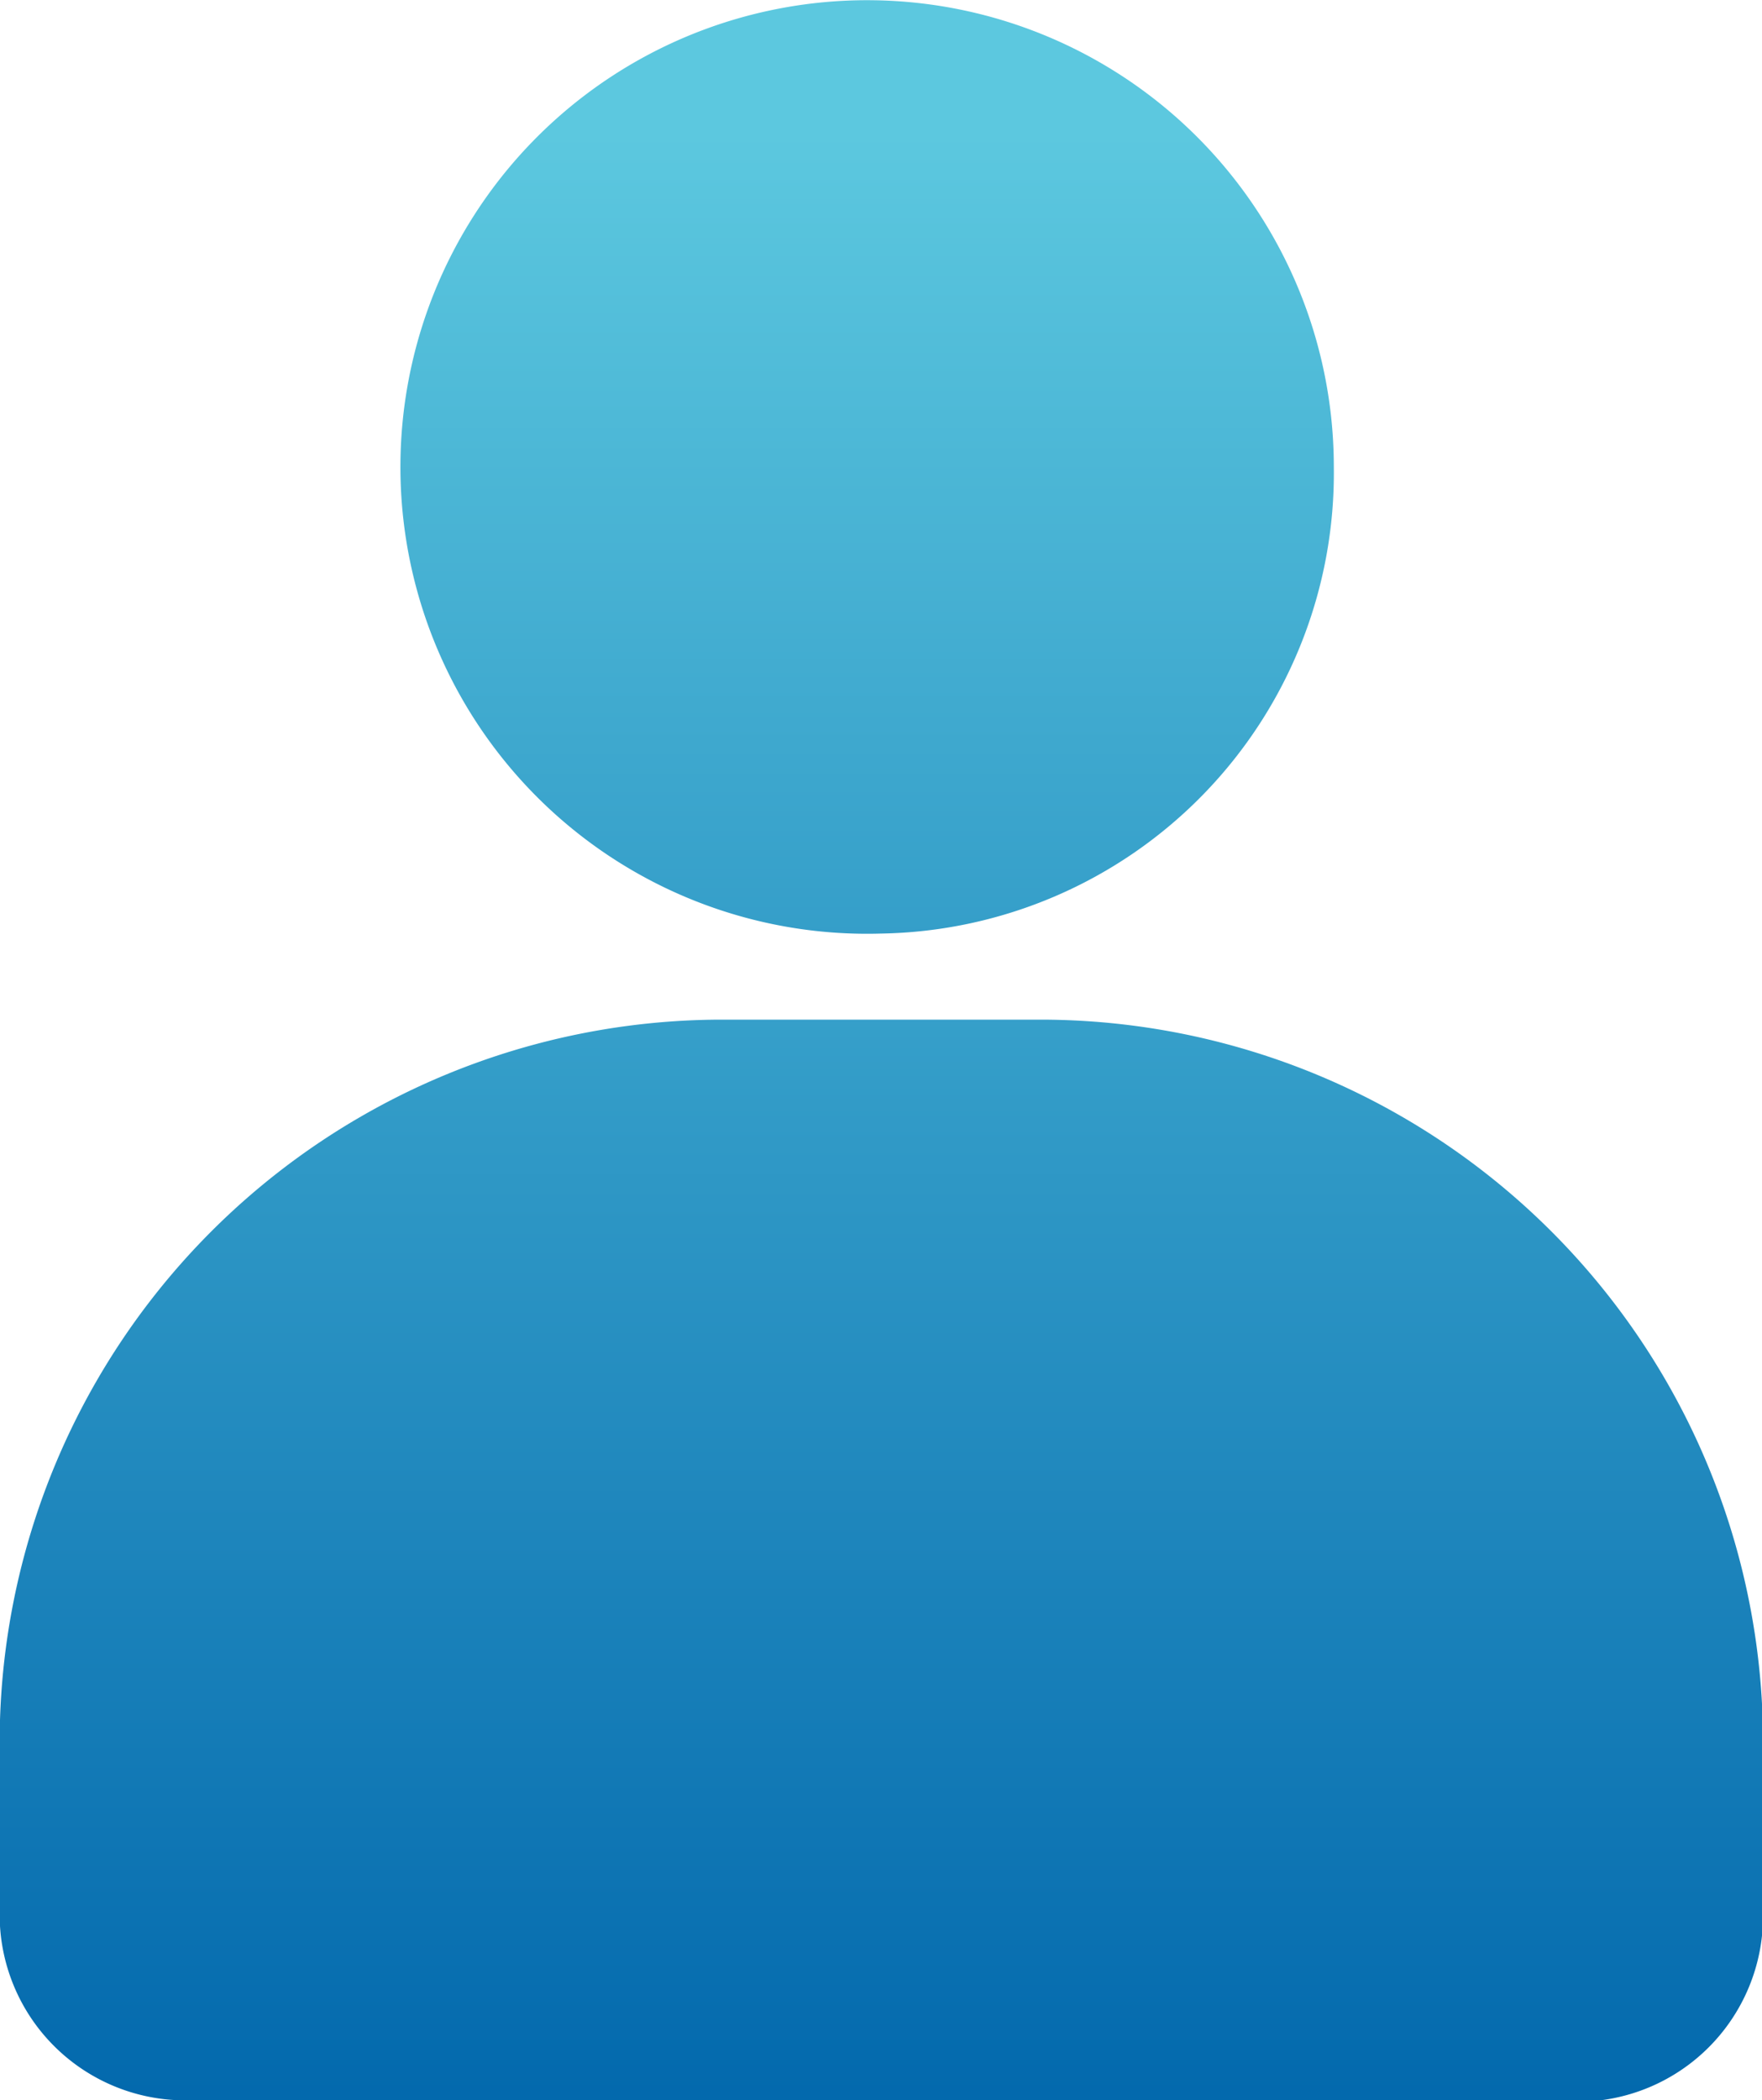 <svg xmlns="http://www.w3.org/2000/svg" xmlns:xlink="http://www.w3.org/1999/xlink" viewBox="0 0 50.78 60.51">
    <defs>
        <linearGradient id="a" x1="979.41" y1="676.1" x2="979.41" y2="620.83" gradientUnits="userSpaceOnUse">
            <stop offset="0" stop-color="#0167ac"/>
            <stop offset="1" stop-color="#5cc8df"/>
        </linearGradient>
        <linearGradient id="b" x1="979.41" y1="671.92" x2="979.41" y2="618.43" xlink:href="#a"/>
    </defs>
    <title>icon-employee</title>
    <path style="fill:url(#a);"
          d="M962,675.14h-2.64a5.35,5.35,0,0,1-5.35-5.35v-5A20.83,20.83,0,0,1,974.84,644H984a20.83,20.83,0,0,1,20.83,20.83v5a5.35,5.35,0,0,1-5.35,5.35H998"
          transform="translate(-954.02 -614.62)"/>
    <path style="fill:url(#b);" d="M979.41,641.52a13.45,13.45,0,1,1,13.05-13.45A13.27,13.27,0,0,1,979.41,641.52Z"
          transform="translate(-954.02 -614.62)"/>
</svg>
